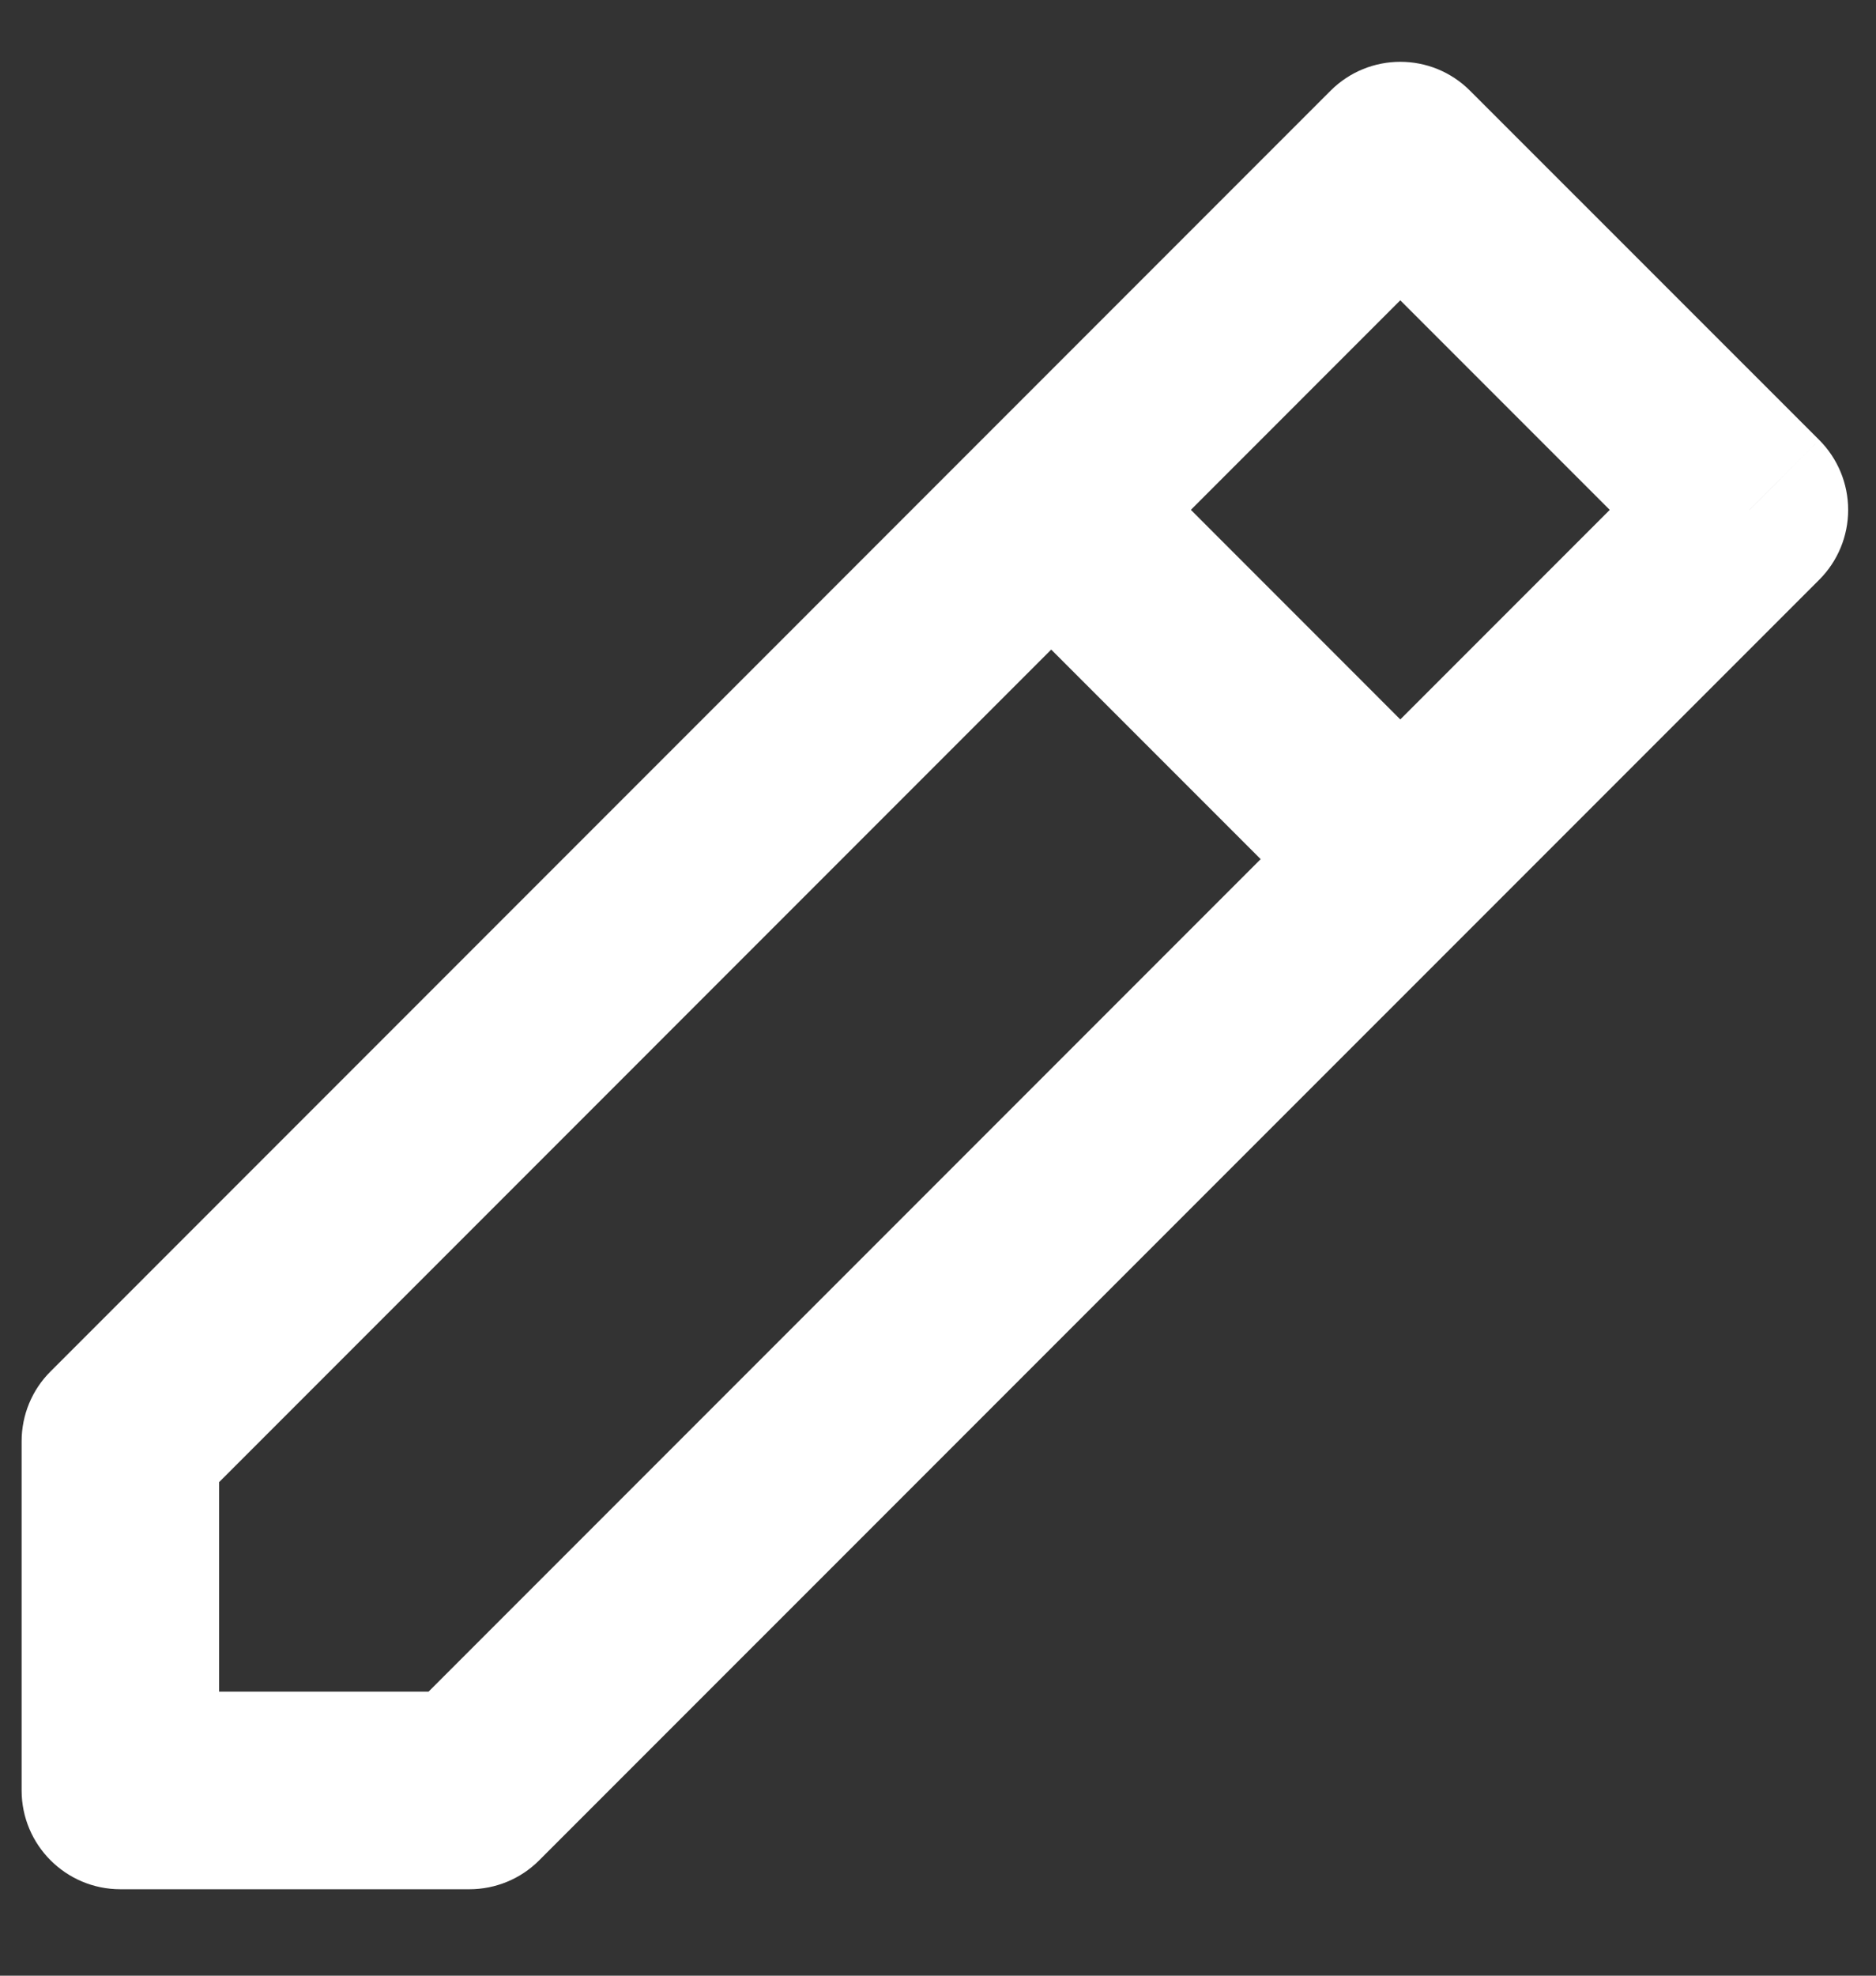 <svg width="19" height="20" viewBox="0 0 19 20" fill="#000" xmlns="http://www.w3.org/2000/svg">
<rect x="0" y="0" width="19" height="20" fill="#333333" stroke="none"/>
<path d="M1.219 18.125L0.219 18.125C0.219 18.677 0.667 19.125 1.219 19.125L1.219 18.125ZM4.754 18.125L4.754 19.125C5.019 19.125 5.274 19.02 5.461 18.832L4.754 18.125ZM17.718 5.162L18.425 5.869C18.613 5.681 18.718 5.427 18.718 5.162C18.718 4.896 18.613 4.642 18.425 4.454L17.718 5.162ZM14.182 1.626L14.889 0.919C14.499 0.528 13.866 0.528 13.475 0.919L14.182 1.626ZM1.219 14.59L0.512 13.883C0.324 14.07 0.219 14.324 0.219 14.59L1.219 14.59ZM11.354 4.454C10.963 4.064 10.33 4.064 9.94 4.454C9.549 4.845 9.549 5.478 9.94 5.869L11.354 4.454ZM13.475 9.404C13.866 9.795 14.499 9.795 14.889 9.404C15.28 9.014 15.28 8.38 14.889 7.99L13.475 9.404ZM1.219 19.125L4.754 19.125L4.754 17.125L1.219 17.125L1.219 19.125ZM5.461 18.832L18.425 5.869L17.011 4.454L4.047 17.418L5.461 18.832ZM18.425 4.454L14.889 0.919L13.475 2.333L17.011 5.869L18.425 4.454ZM13.475 0.919L0.512 13.883L1.926 15.297L14.889 2.333L13.475 0.919ZM0.219 14.59L0.219 18.125L2.219 18.125L2.219 14.59L0.219 14.59ZM9.94 5.869L13.475 9.404L14.889 7.99L11.354 4.454L9.94 5.869Z" fill="white"/>
</svg>
